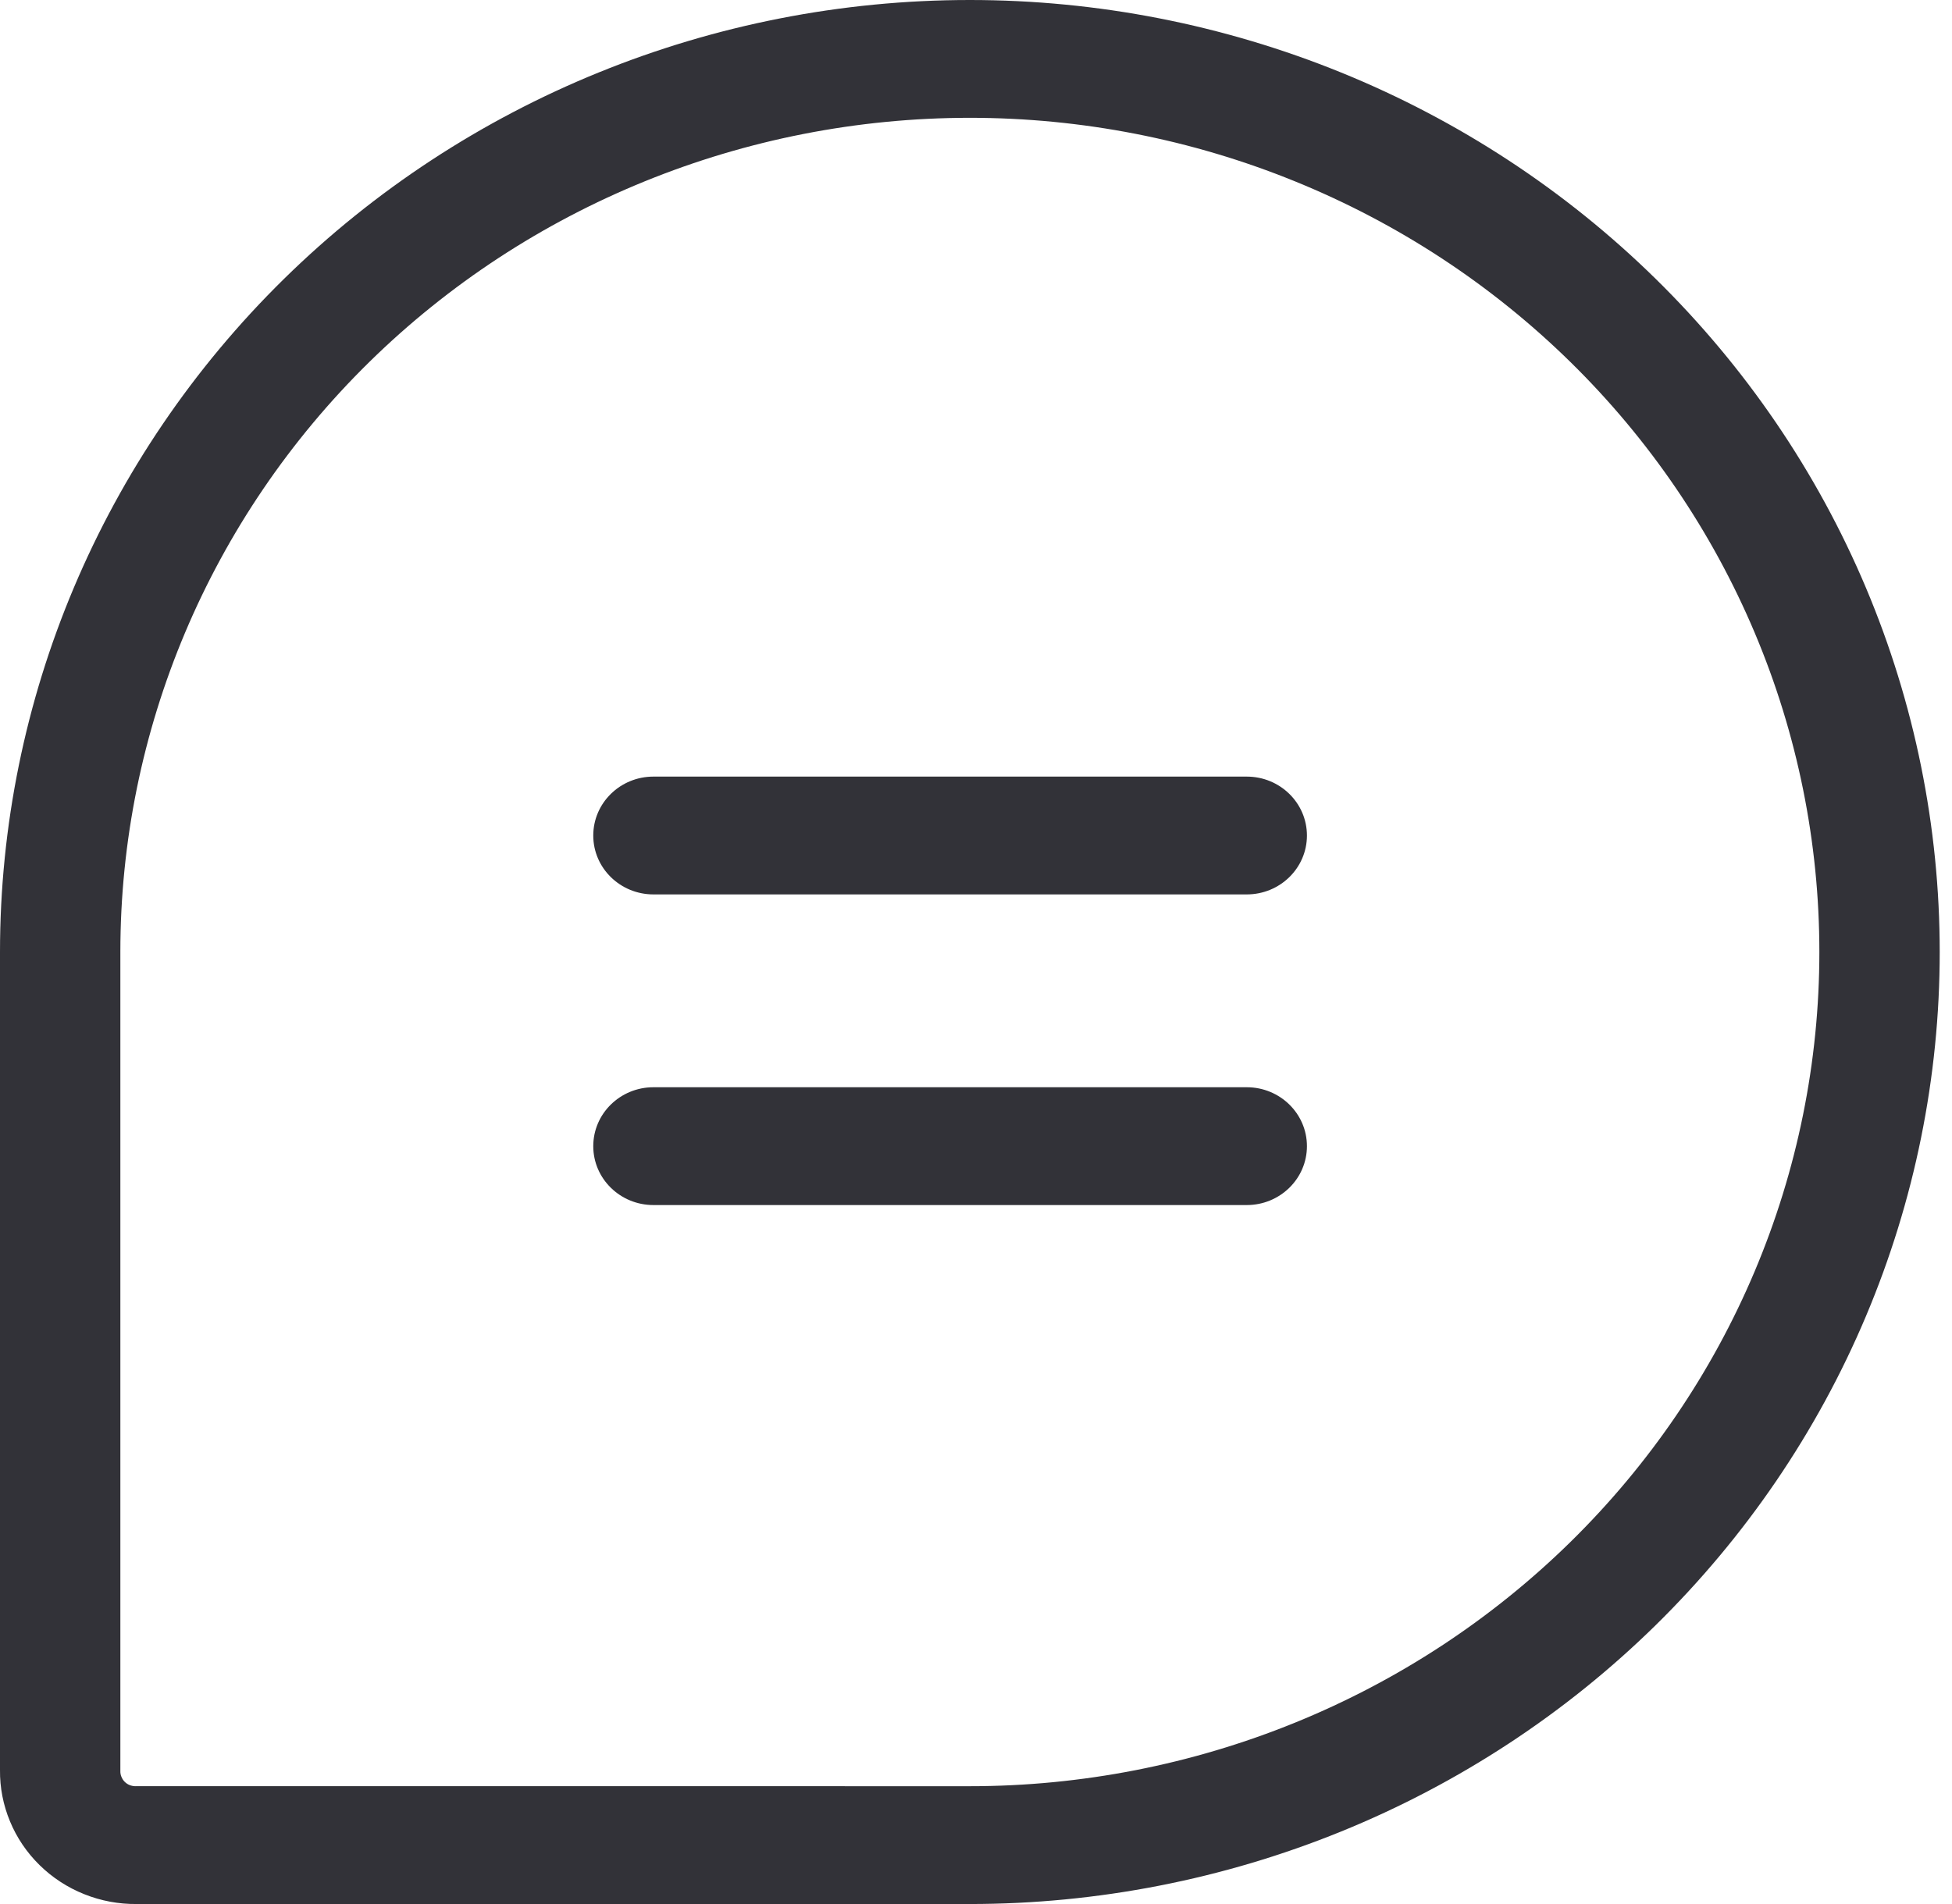 <svg width="41" height="40" viewBox="0 0 41 40" fill="none" xmlns="http://www.w3.org/2000/svg">
<path fill-rule="evenodd" clip-rule="evenodd" d="M20.371 2.475C15.64 2.475 11.102 4.321 7.755 7.607C4.409 10.893 2.528 15.351 2.528 20V37.208C2.527 37.25 2.535 37.292 2.552 37.331C2.568 37.37 2.591 37.405 2.621 37.434C2.651 37.464 2.686 37.487 2.725 37.502C2.764 37.517 2.805 37.525 2.846 37.525L2.863 37.524L20.371 37.525C22.714 37.525 25.034 37.071 27.198 36.191C29.363 35.311 31.33 34.02 32.987 32.393C34.644 30.766 35.959 28.834 36.856 26.707C37.753 24.581 38.214 22.302 38.214 20C38.214 17.698 37.753 15.419 36.856 13.293C35.959 11.166 34.644 9.234 32.987 7.607C31.33 5.98 29.363 4.689 27.198 3.809C25.034 2.928 22.714 2.475 20.371 2.475ZM20.371 40H2.87C2.494 40.004 2.12 39.934 1.771 39.794C1.419 39.654 1.1 39.446 0.831 39.182C0.563 38.919 0.351 38.606 0.209 38.261C0.067 37.919 -0.004 37.553 0 37.185V20C0 14.697 2.146 9.61 5.965 5.859C9.785 2.108 14.967 0 20.371 0C23.047 0 25.696 0.518 28.168 1.523C30.64 2.528 32.886 4.002 34.777 5.859C36.668 7.716 38.169 9.921 39.192 12.347C40.215 14.774 40.742 17.374 40.742 20C40.742 22.626 40.215 25.226 39.192 27.652C38.169 30.079 36.668 32.283 34.777 34.141C32.886 35.998 30.64 37.472 28.168 38.477C25.696 39.482 23.047 40 20.371 40Z" fill="#323238"/>
<path fill-rule="evenodd" clip-rule="evenodd" d="M12.461 17.553C12.461 16.869 13.027 16.315 13.725 16.315H26.187C26.885 16.315 27.451 16.869 27.451 17.553C27.451 18.236 26.885 18.79 26.187 18.79H13.725C13.027 18.79 12.461 18.236 12.461 17.553Z" fill="#323238"/>
<path fill-rule="evenodd" clip-rule="evenodd" d="M12.461 24.079C12.461 23.395 13.027 22.841 13.725 22.841H26.187C26.885 22.841 27.451 23.395 27.451 24.079C27.451 24.762 26.885 25.316 26.187 25.316H13.725C13.027 25.316 12.461 24.762 12.461 24.079Z" fill="#323238"/>
</svg>
